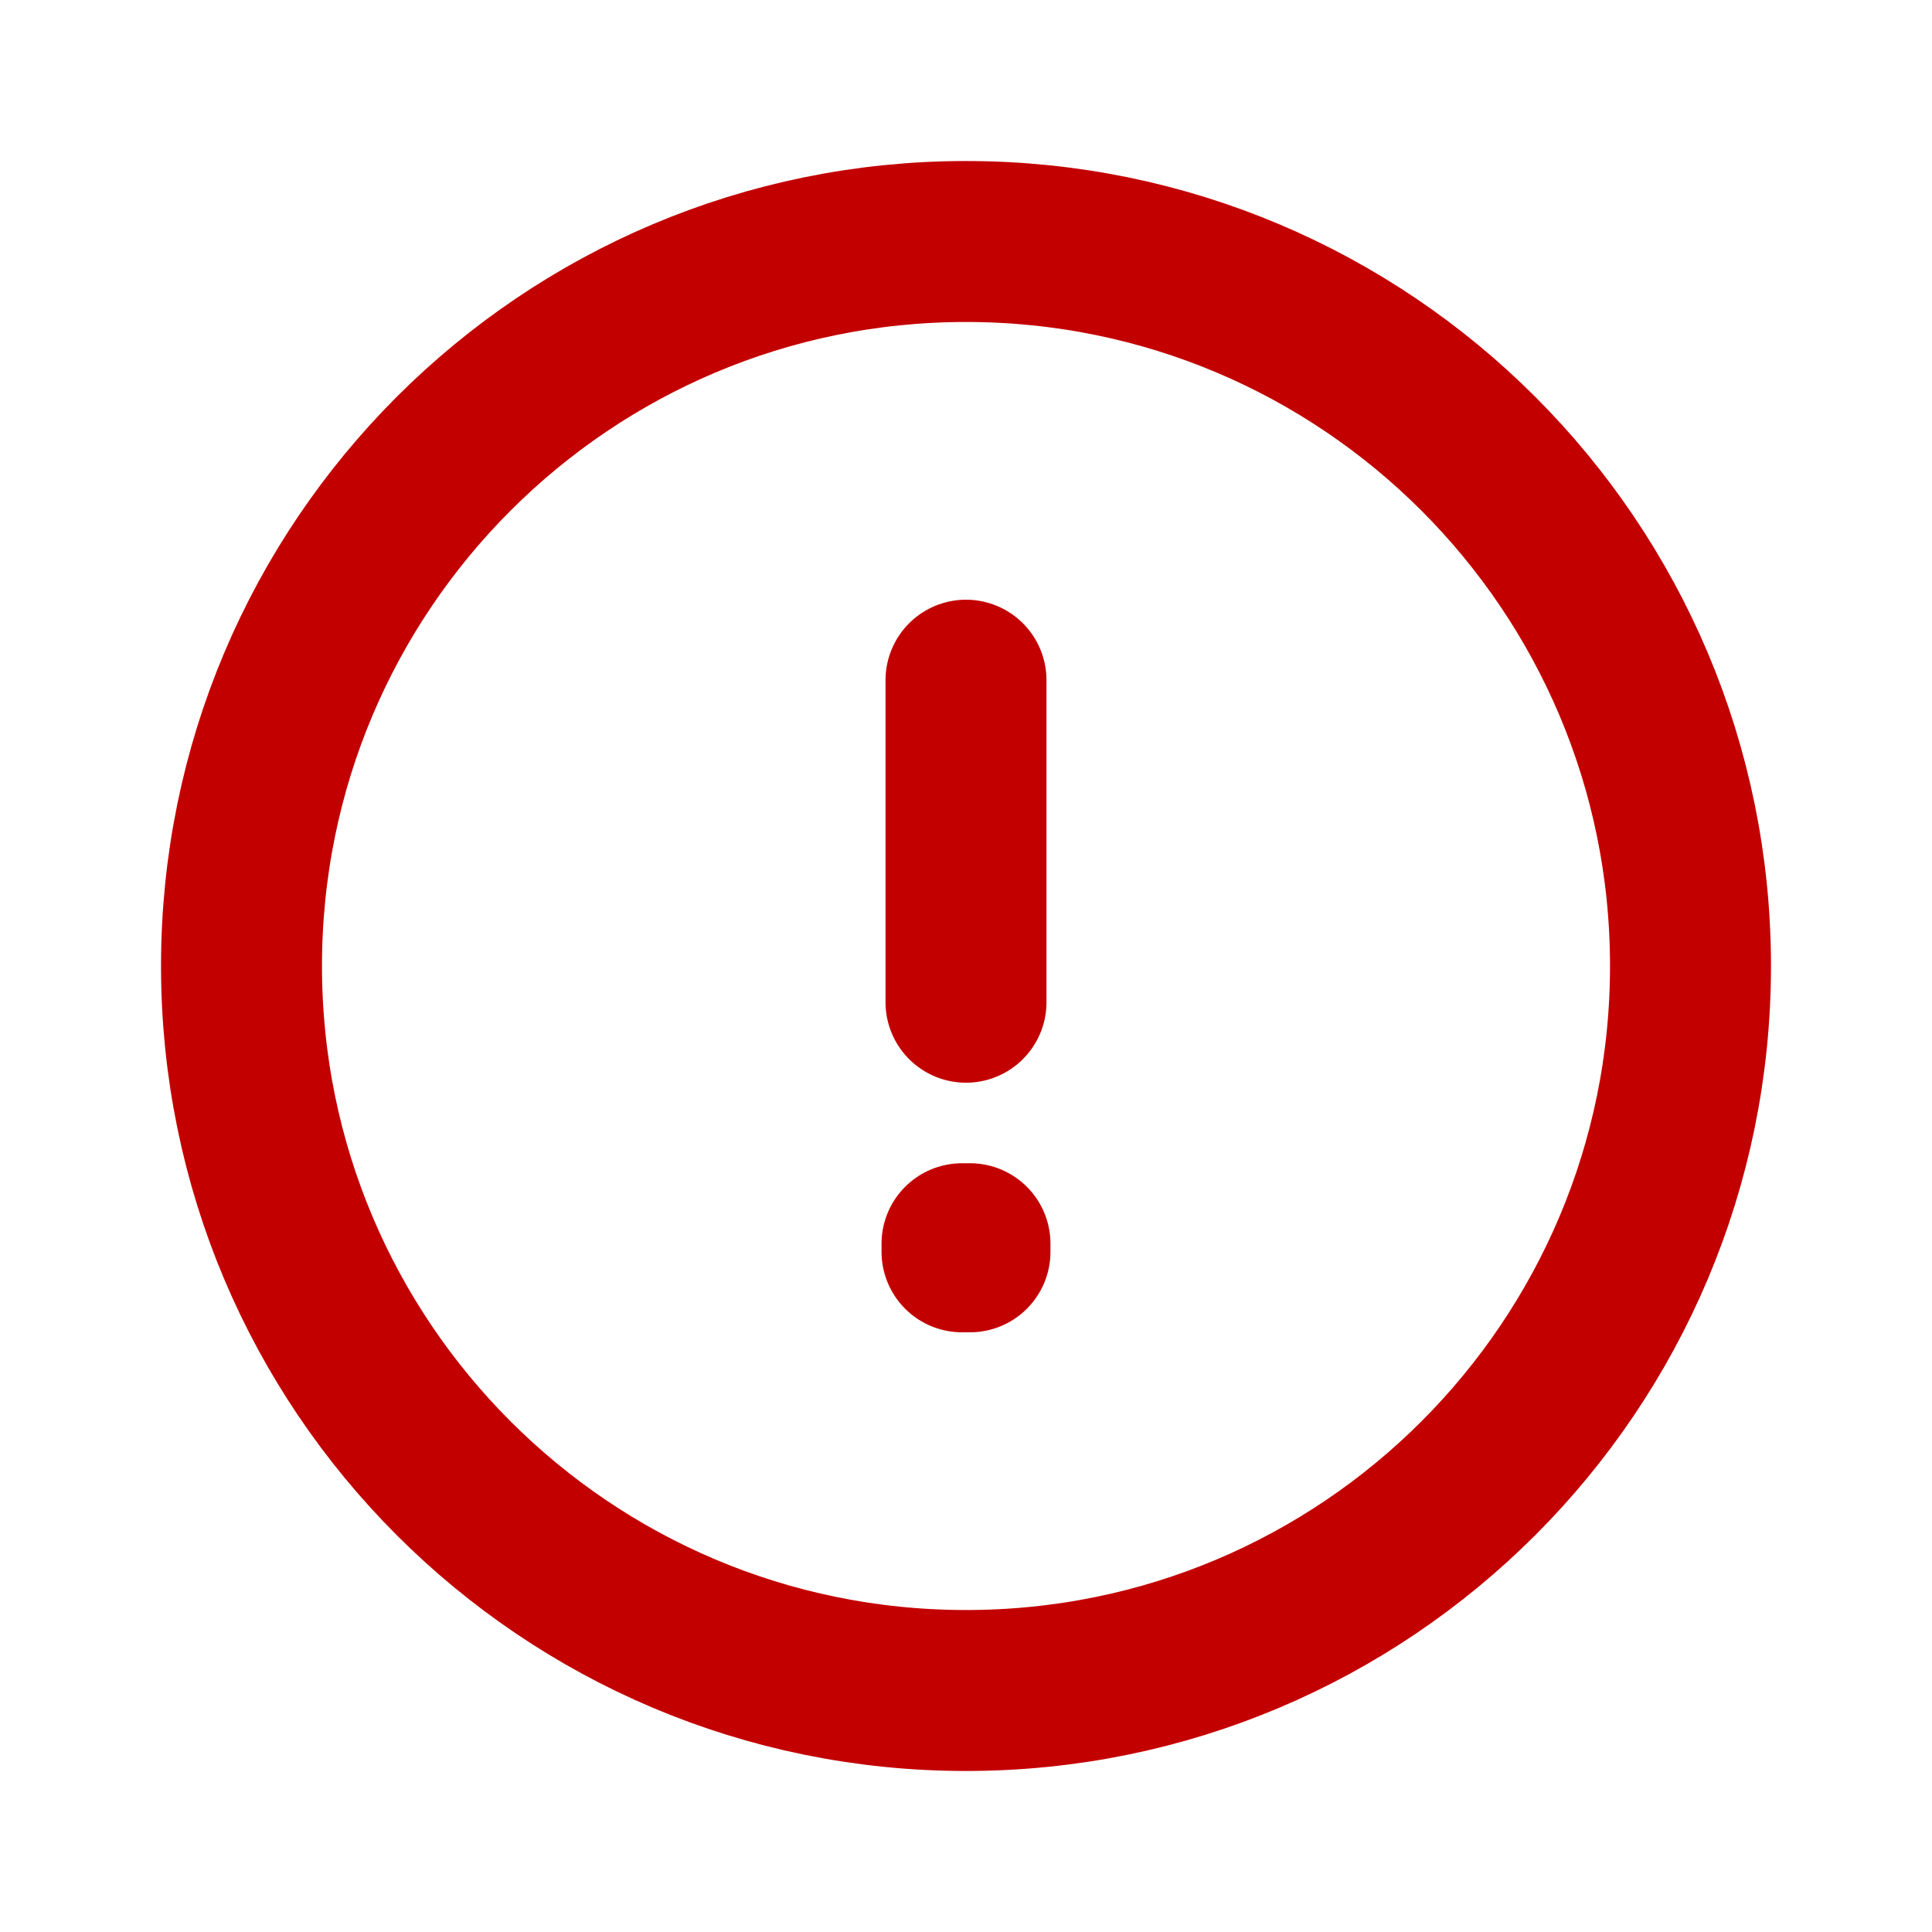<svg width="16" height="16" viewBox="0 0 16 16" fill="none" xmlns="http://www.w3.org/2000/svg">
<path d="M8 5.633V8.3M8 14C4.686 14 2 11.314 2 8C2 4.686 4.686 2 8 2C11.314 2 14 4.686 14 8C14 11.314 11.314 14 8 14ZM8.033 10.3V10.367L7.967 10.367V10.3H8.033Z" stroke="#C30000" stroke-width="1.333" stroke-linecap="round" stroke-linejoin="round"/>
</svg>
